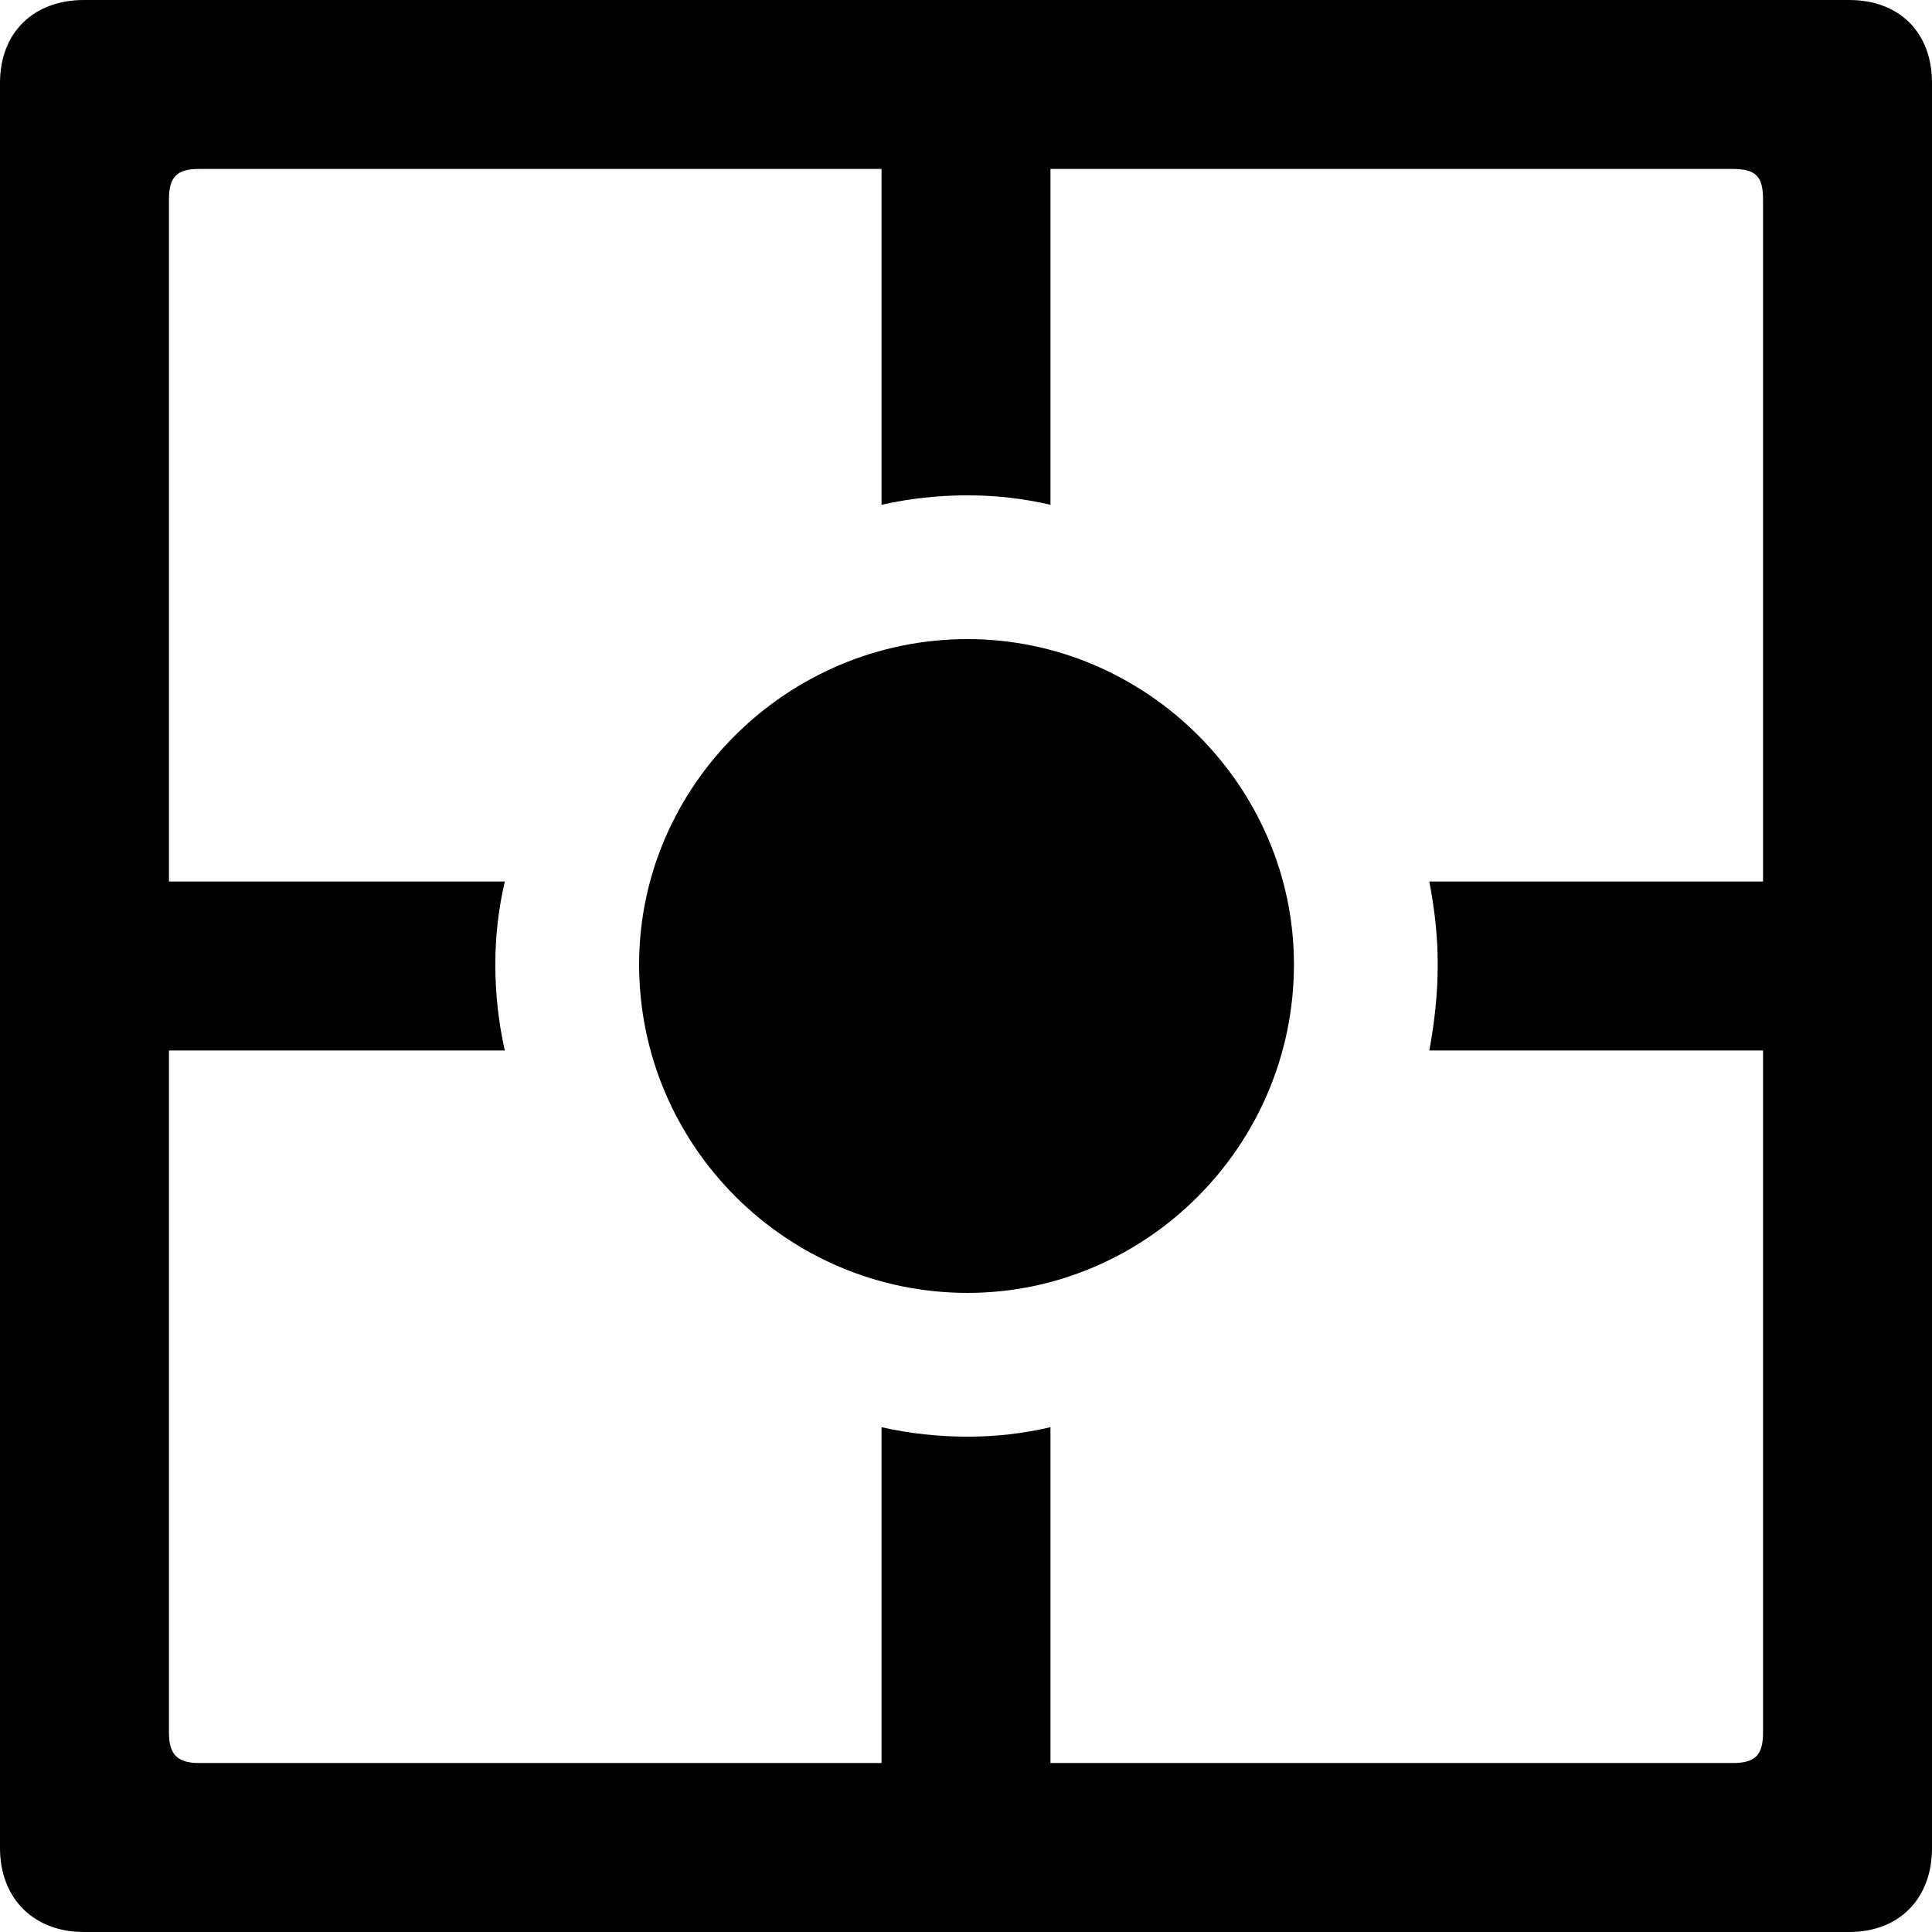 <?xml version="1.0" encoding="UTF-8" standalone="no"?>
<svg xmlns="http://www.w3.org/2000/svg"
     width="898.926" height="898.926"
     viewBox="0 0 898.926 898.926"
     fill="currentColor">
  <path d="M-0.002 859.86C-0.002 883.299 15.628 898.929 39.058 898.929H860.348C883.788 898.929 898.928 883.299 898.928 859.86V38.569C898.928 15.139 883.788 -0.001 860.348 -0.001H39.058C15.628 -0.001 -0.002 15.139 -0.002 38.569ZM78.618 806.149V488.769H234.868C231.938 475.589 230.468 462.399 230.468 448.729C230.468 435.55 231.938 422.849 234.868 410.159H78.618V92.769C78.618 82.029 82.518 78.609 92.778 78.609H410.158V234.859C423.338 231.929 436.528 230.47 450.198 230.47C463.378 230.47 476.078 231.929 488.768 234.859V78.609H806.148C816.898 78.609 820.308 82.029 820.308 92.769V410.159H665.038C667.478 422.849 668.948 435.55 668.948 448.729C668.948 462.399 667.478 475.589 665.038 488.769H820.308V806.149C820.308 816.409 816.898 820.309 806.148 820.309H488.768V664.059C476.078 666.99 463.378 668.46 450.198 668.46C436.528 668.46 423.338 666.99 410.158 664.059V820.309H92.778C82.518 820.309 78.618 816.409 78.618 806.149ZM450.198 601.559C533.198 601.559 602.048 533.199 602.048 448.729C602.048 365.719 533.198 297.36 450.198 297.36C366.208 297.36 297.368 365.719 297.368 448.729C297.368 533.199 366.208 601.559 450.198 601.559Z"/>
</svg>